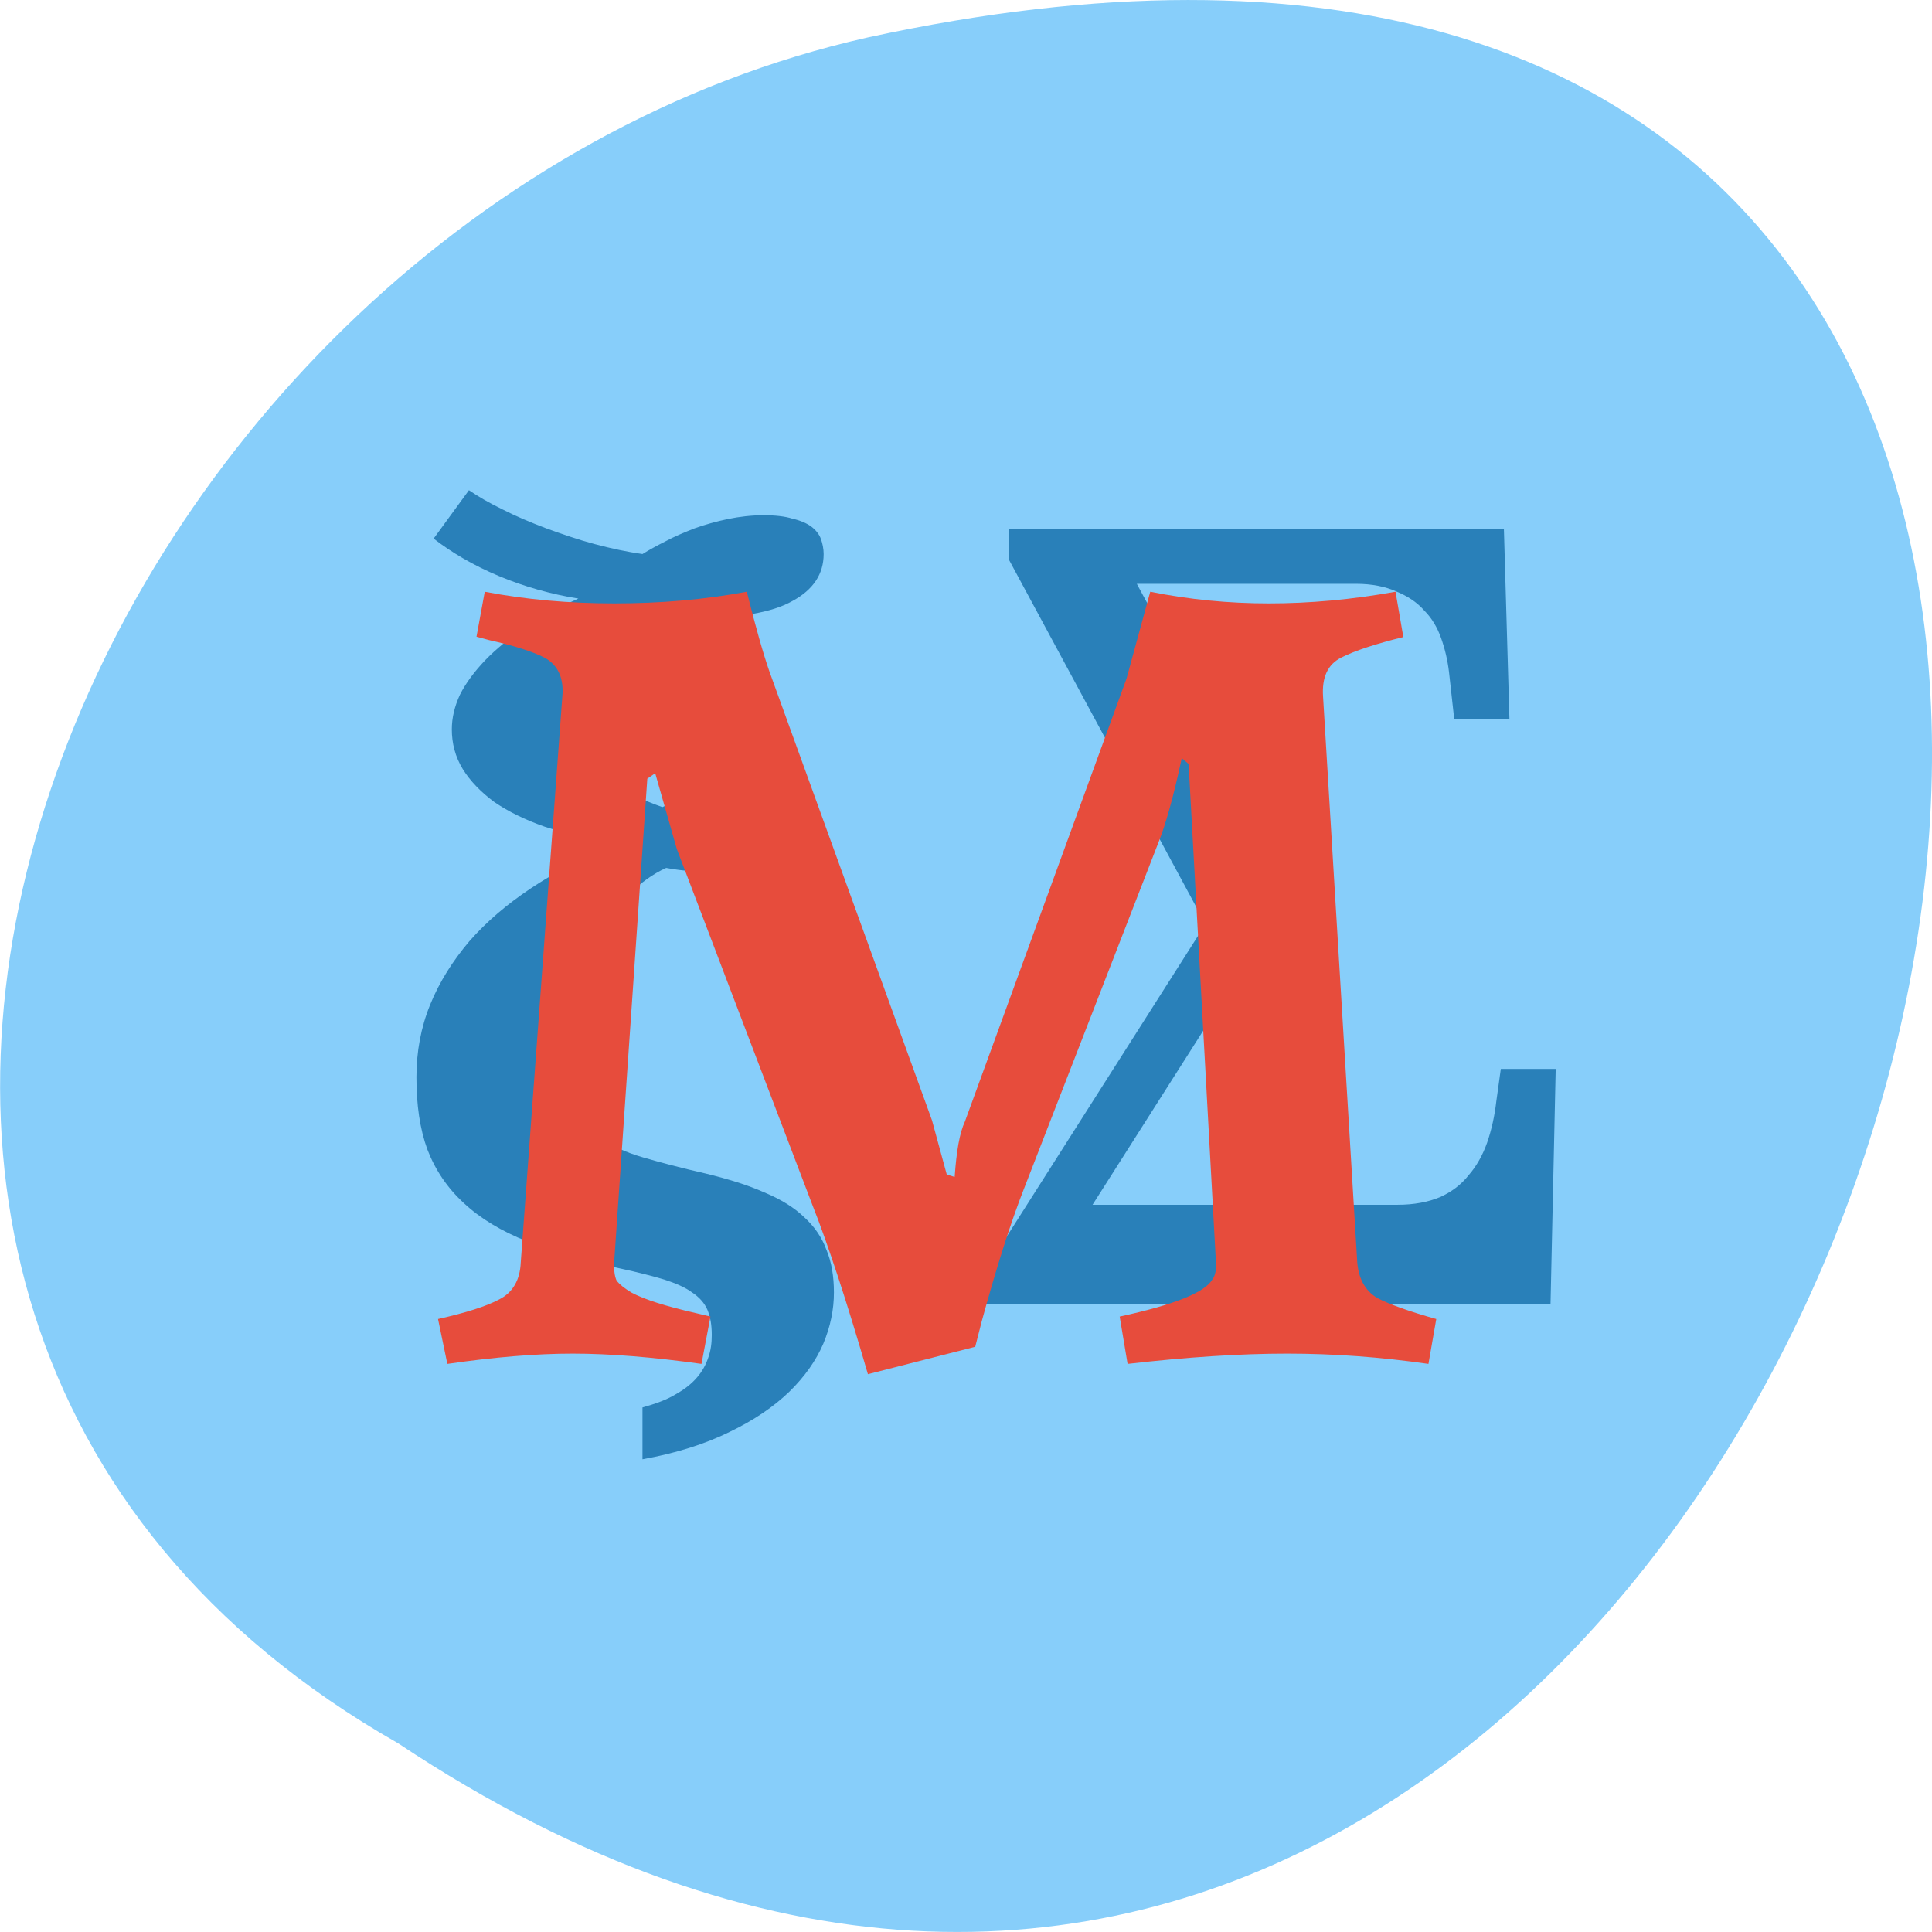 
<svg xmlns="http://www.w3.org/2000/svg" xmlns:xlink="http://www.w3.org/1999/xlink" width="22px" height="22px" viewBox="0 0 22 22" version="1.1">
<g id="surface1">
<path style=" stroke:none;fill-rule:nonzero;fill:rgb(52.941%,80.784%,98.039%);fill-opacity:1;" d="M 4.535 19.852 C 21.074 30.852 31.262 -4.215 9.883 0.426 C 1.047 2.406 -4.316 14.812 4.535 19.852 Z M 4.535 19.852 "/>
<path style=" stroke:none;fill-rule:nonzero;fill:rgb(16.078%,50.196%,72.549%);fill-opacity:1;" d="M 15.914 13.719 C 16.102 13.719 16.262 13.688 16.395 13.633 C 16.527 13.574 16.637 13.492 16.723 13.383 C 16.812 13.281 16.883 13.156 16.934 13.012 C 16.984 12.867 17.02 12.707 17.039 12.539 L 17.09 12.172 L 17.715 12.172 L 17.656 14.852 L 11.227 14.852 L 11.227 14.453 L 13.727 10.523 L 11.492 6.379 L 11.492 6.02 L 17.125 6.02 L 17.188 8.184 L 16.559 8.184 L 16.5 7.652 C 16.484 7.516 16.453 7.387 16.41 7.266 C 16.367 7.145 16.305 7.039 16.219 6.953 C 16.137 6.859 16.031 6.789 15.898 6.734 C 15.777 6.68 15.621 6.648 15.445 6.648 L 12.945 6.648 L 14.723 9.941 L 14.723 10.129 L 12.441 13.719 L 15.914 13.719 "/>
<path style=" stroke:none;fill-rule:nonzero;fill:rgb(16.078%,50.196%,72.549%);fill-opacity:1;" d="M 6.418 12.035 C 6.418 12.27 6.449 12.461 6.516 12.602 C 6.582 12.742 6.684 12.859 6.82 12.953 C 6.953 13.043 7.121 13.121 7.324 13.18 C 7.523 13.238 7.762 13.301 8.035 13.363 C 8.293 13.426 8.52 13.496 8.703 13.578 C 8.891 13.656 9.043 13.75 9.156 13.859 C 9.273 13.965 9.359 14.09 9.41 14.23 C 9.469 14.371 9.496 14.531 9.496 14.719 C 9.496 14.91 9.457 15.105 9.375 15.301 C 9.293 15.492 9.164 15.676 8.988 15.848 C 8.809 16.02 8.586 16.172 8.309 16.305 C 8.035 16.441 7.703 16.547 7.316 16.617 L 7.316 16.027 C 7.469 15.984 7.594 15.938 7.691 15.879 C 7.797 15.82 7.879 15.754 7.938 15.684 C 7.996 15.617 8.039 15.539 8.066 15.457 C 8.094 15.379 8.105 15.293 8.105 15.203 C 8.105 15.09 8.09 14.996 8.055 14.914 C 8.023 14.84 7.965 14.773 7.883 14.719 C 7.805 14.66 7.695 14.613 7.562 14.57 C 7.43 14.531 7.266 14.488 7.066 14.445 C 6.652 14.359 6.293 14.258 6.004 14.137 C 5.711 14.02 5.469 13.875 5.281 13.699 C 5.094 13.527 4.957 13.324 4.867 13.09 C 4.781 12.855 4.742 12.582 4.742 12.266 C 4.742 11.977 4.793 11.699 4.898 11.441 C 5.004 11.18 5.156 10.941 5.344 10.719 C 5.539 10.496 5.773 10.297 6.043 10.117 C 6.316 9.934 6.621 9.777 6.957 9.645 L 6.957 9.574 C 6.68 9.543 6.43 9.488 6.203 9.414 C 5.98 9.336 5.789 9.242 5.629 9.133 C 5.477 9.02 5.355 8.895 5.27 8.758 C 5.184 8.617 5.145 8.465 5.145 8.305 C 5.145 8.176 5.176 8.043 5.238 7.91 C 5.305 7.777 5.402 7.648 5.523 7.52 C 5.648 7.391 5.801 7.266 5.977 7.148 C 6.156 7.027 6.359 6.918 6.586 6.816 C 6.273 6.766 5.969 6.68 5.68 6.559 C 5.391 6.438 5.145 6.293 4.938 6.133 L 5.34 5.582 C 5.441 5.652 5.57 5.727 5.723 5.801 C 5.875 5.879 6.043 5.949 6.219 6.016 C 6.402 6.082 6.582 6.145 6.77 6.195 C 6.961 6.246 7.145 6.285 7.316 6.309 C 7.391 6.262 7.477 6.215 7.578 6.164 C 7.68 6.109 7.793 6.062 7.91 6.016 C 8.031 5.973 8.156 5.938 8.289 5.91 C 8.422 5.883 8.559 5.867 8.695 5.867 C 8.828 5.867 8.938 5.879 9.023 5.906 C 9.113 5.926 9.184 5.957 9.238 5.996 C 9.289 6.035 9.328 6.082 9.348 6.137 C 9.367 6.191 9.379 6.25 9.379 6.309 C 9.379 6.535 9.262 6.715 9.023 6.844 C 8.789 6.977 8.41 7.039 7.891 7.039 C 7.809 7.039 7.723 7.039 7.637 7.031 C 7.551 7.031 7.457 7.023 7.359 7.016 C 7.262 7.09 7.168 7.176 7.086 7.266 C 7 7.352 6.926 7.445 6.859 7.551 C 6.801 7.652 6.754 7.762 6.719 7.883 C 6.684 7.996 6.664 8.121 6.664 8.258 C 6.664 8.383 6.691 8.492 6.738 8.59 C 6.789 8.688 6.852 8.773 6.938 8.855 C 7.016 8.93 7.109 8.996 7.219 9.055 C 7.324 9.109 7.434 9.152 7.543 9.191 C 7.609 9.156 7.688 9.125 7.777 9.09 C 7.875 9.055 7.973 9.023 8.082 9 C 8.188 8.973 8.297 8.949 8.41 8.938 C 8.523 8.918 8.633 8.91 8.738 8.91 C 8.926 8.91 9.066 8.949 9.156 9.027 C 9.254 9.105 9.301 9.207 9.301 9.328 C 9.301 9.406 9.285 9.48 9.254 9.559 C 9.223 9.629 9.176 9.695 9.109 9.758 C 9.043 9.816 8.953 9.859 8.844 9.898 C 8.738 9.934 8.609 9.953 8.457 9.953 C 8.375 9.953 8.285 9.953 8.199 9.945 C 8.109 9.938 8.023 9.93 7.945 9.926 C 7.863 9.922 7.797 9.914 7.73 9.906 C 7.672 9.898 7.625 9.891 7.586 9.883 C 7.438 9.949 7.293 10.055 7.152 10.191 C 7.012 10.332 6.887 10.496 6.777 10.691 C 6.668 10.883 6.578 11.09 6.512 11.32 C 6.445 11.555 6.418 11.789 6.418 12.031 "/>
<path style=" stroke:none;fill-rule:nonzero;fill:rgb(90.588%,29.804%,23.529%);fill-opacity:1;" d="M 13.098 6.738 C 13.543 6.828 13.996 6.871 14.449 6.871 C 14.91 6.871 15.395 6.828 15.891 6.738 L 15.98 7.254 C 15.664 7.332 15.426 7.41 15.273 7.488 C 15.117 7.566 15.051 7.715 15.066 7.934 L 15.453 14.336 C 15.461 14.547 15.539 14.695 15.684 14.781 C 15.82 14.852 16.047 14.934 16.355 15.02 L 16.266 15.531 C 15.723 15.453 15.188 15.414 14.656 15.414 C 14.125 15.414 13.52 15.453 12.84 15.531 L 12.75 14.992 C 13.367 14.859 13.719 14.719 13.805 14.57 C 13.84 14.527 13.855 14.449 13.844 14.336 L 13.535 8.699 L 13.457 8.633 C 13.363 9.07 13.273 9.395 13.188 9.602 L 11.656 13.547 C 11.512 13.914 11.352 14.414 11.18 15.043 L 11.105 15.336 L 9.883 15.648 C 9.641 14.816 9.43 14.172 9.25 13.719 L 7.707 9.668 L 7.461 8.805 L 7.371 8.867 L 6.996 14.336 C 6.988 14.449 6.996 14.531 7.023 14.586 C 7.059 14.629 7.113 14.672 7.191 14.719 C 7.336 14.797 7.582 14.875 7.926 14.953 L 8.09 14.992 L 7.988 15.531 C 7.43 15.453 6.941 15.414 6.52 15.414 C 6.109 15.414 5.633 15.453 5.094 15.531 L 4.988 15.02 C 5.305 14.949 5.539 14.875 5.684 14.797 C 5.84 14.719 5.922 14.574 5.93 14.375 L 6.406 7.895 C 6.414 7.703 6.344 7.566 6.199 7.488 C 6.062 7.418 5.852 7.352 5.57 7.289 L 5.426 7.25 L 5.52 6.738 C 5.988 6.828 6.484 6.871 6.996 6.871 C 7.52 6.871 8.023 6.828 8.504 6.738 C 8.605 7.141 8.691 7.445 8.762 7.648 L 10.613 12.758 L 10.781 13.375 L 10.871 13.402 C 10.891 13.113 10.926 12.902 10.988 12.77 L 12.828 7.727 L 13.098 6.738 "/>
</g>
</svg>
